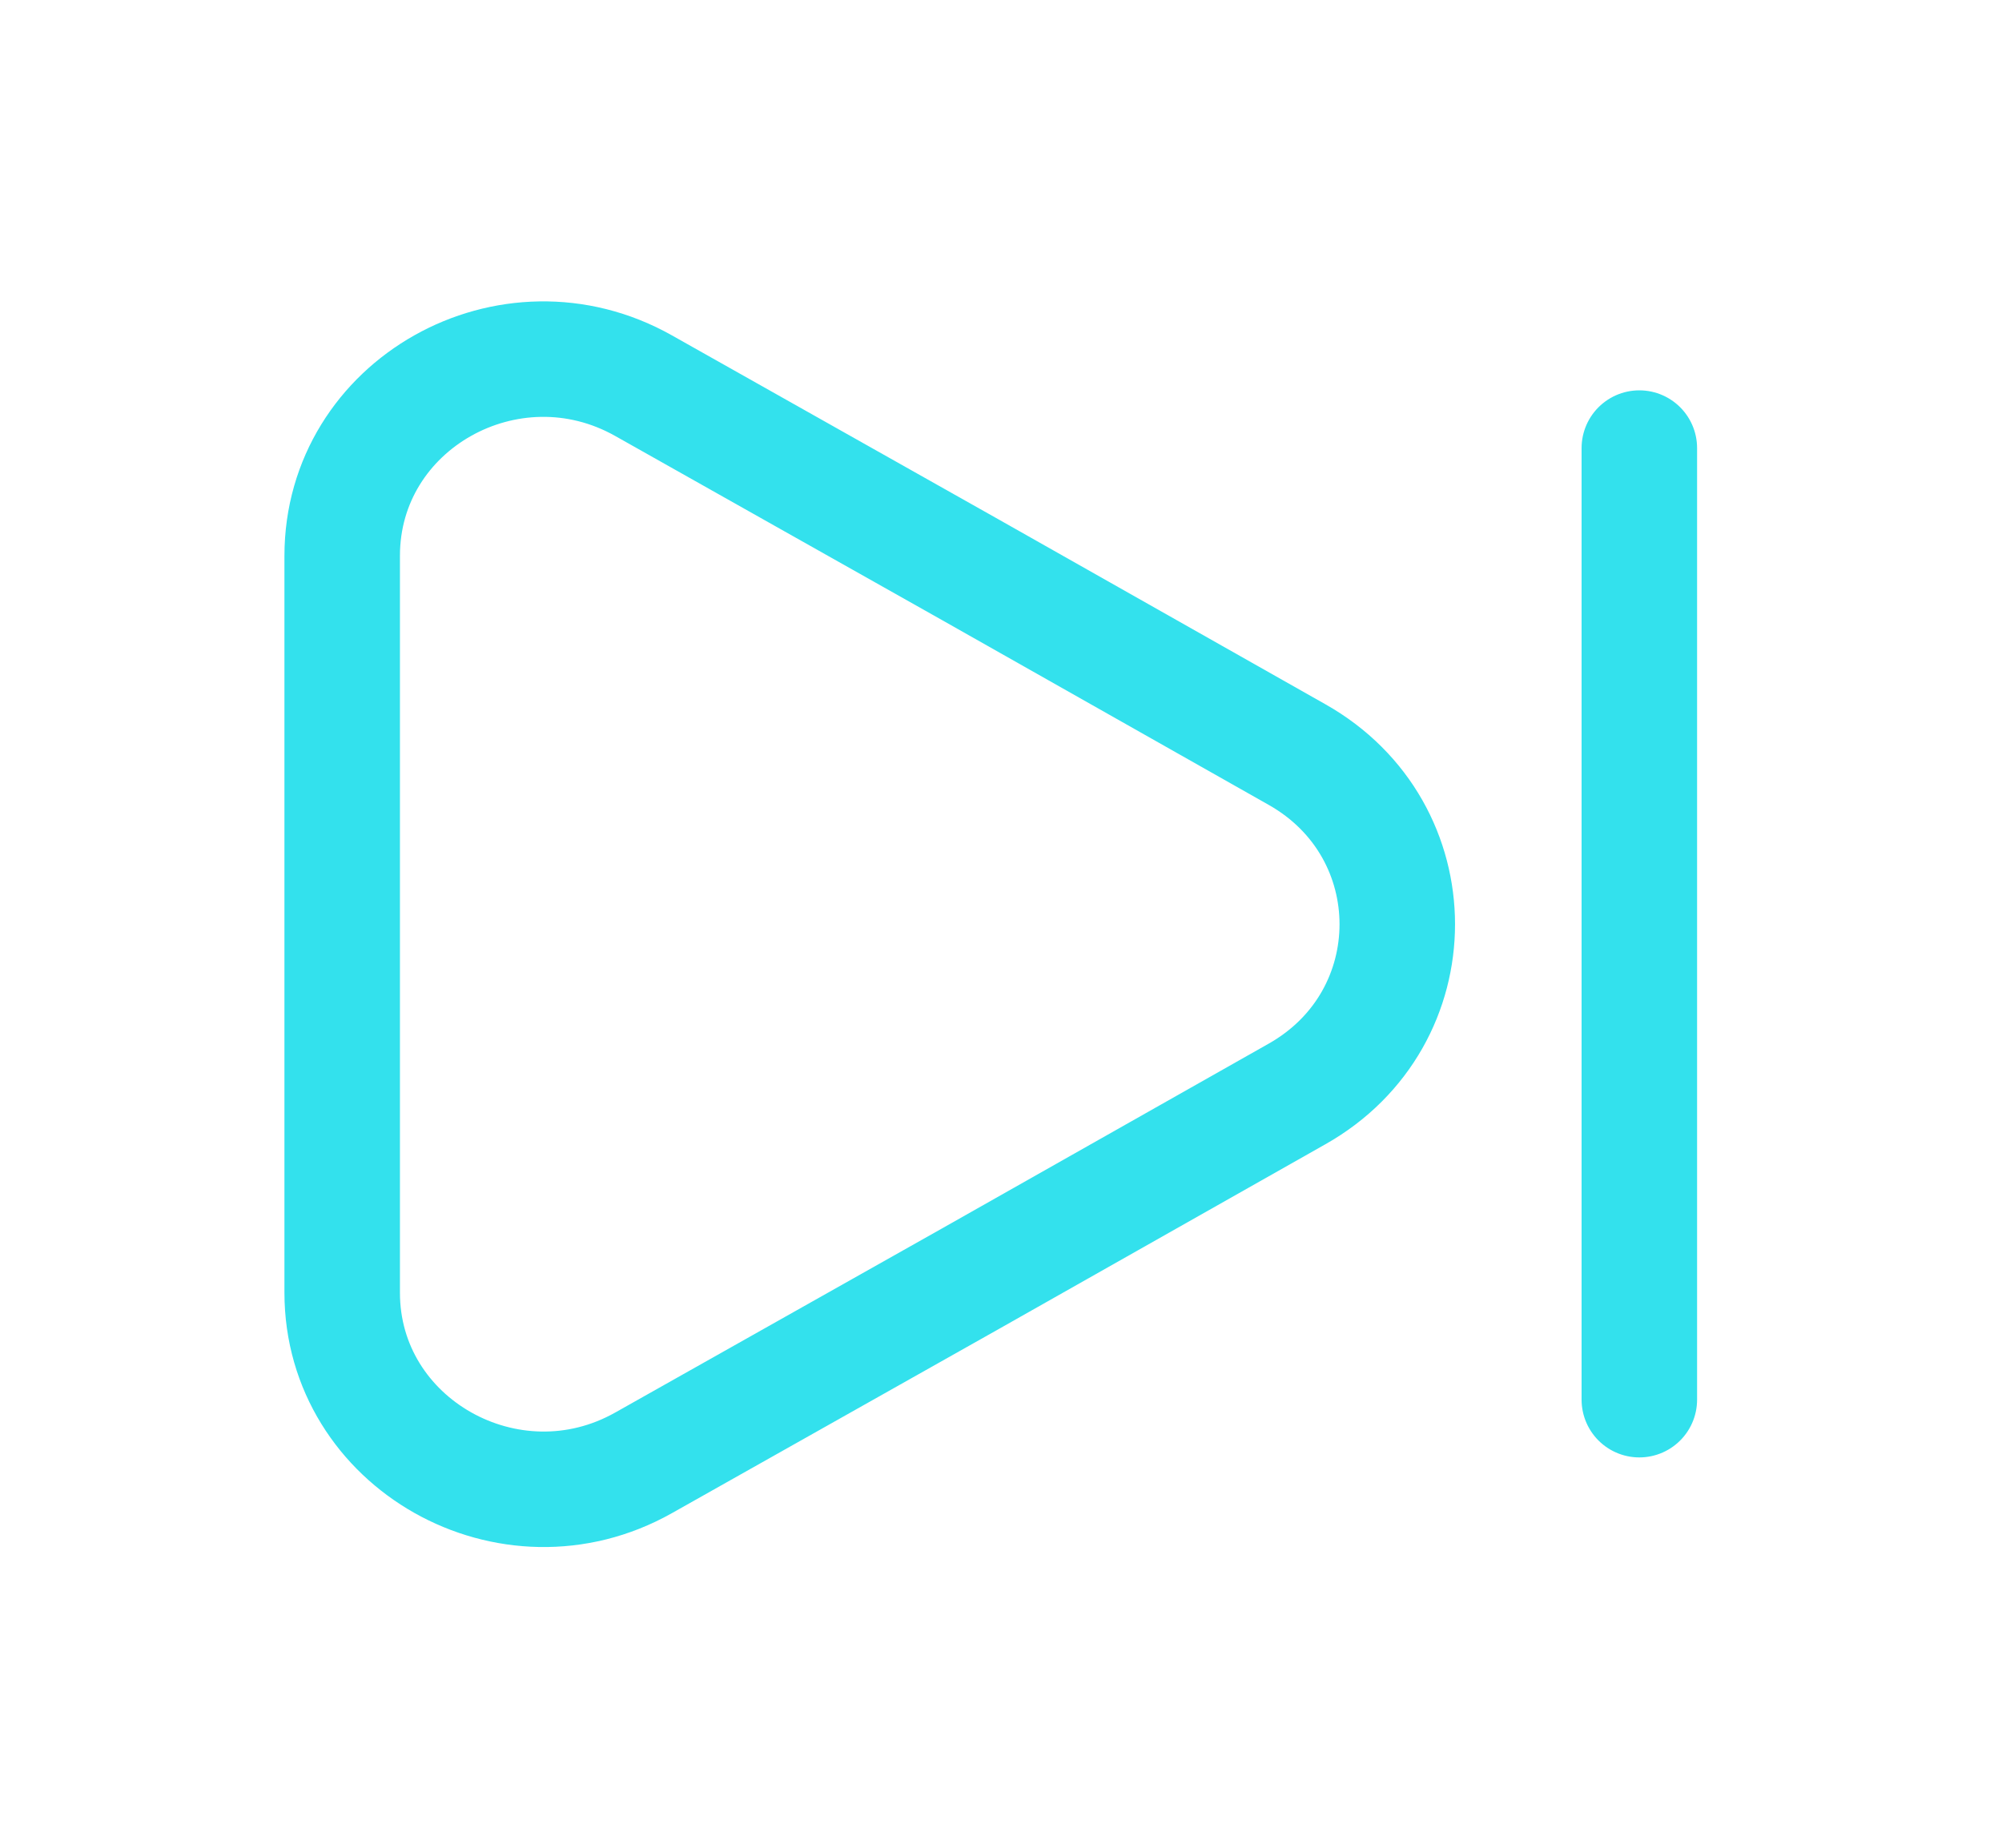 <svg width="26" height="24" viewBox="0 0 26 24" fill="none" xmlns="http://www.w3.org/2000/svg">
<path d="M21.29 18.18V5.82M4.444 7.22V16.79C4.444 18.75 6.621 19.98 8.359 19L12.601 16.61L16.843 14.21C18.581 13.23 18.581 10.78 16.843 9.8L12.601 7.4L8.359 5.01C6.621 4.03 4.444 5.25 4.444 7.22Z" stroke="#33E1ED" stroke-width="1.5" stroke-linecap="round" stroke-linejoin="round"/>
</svg>
